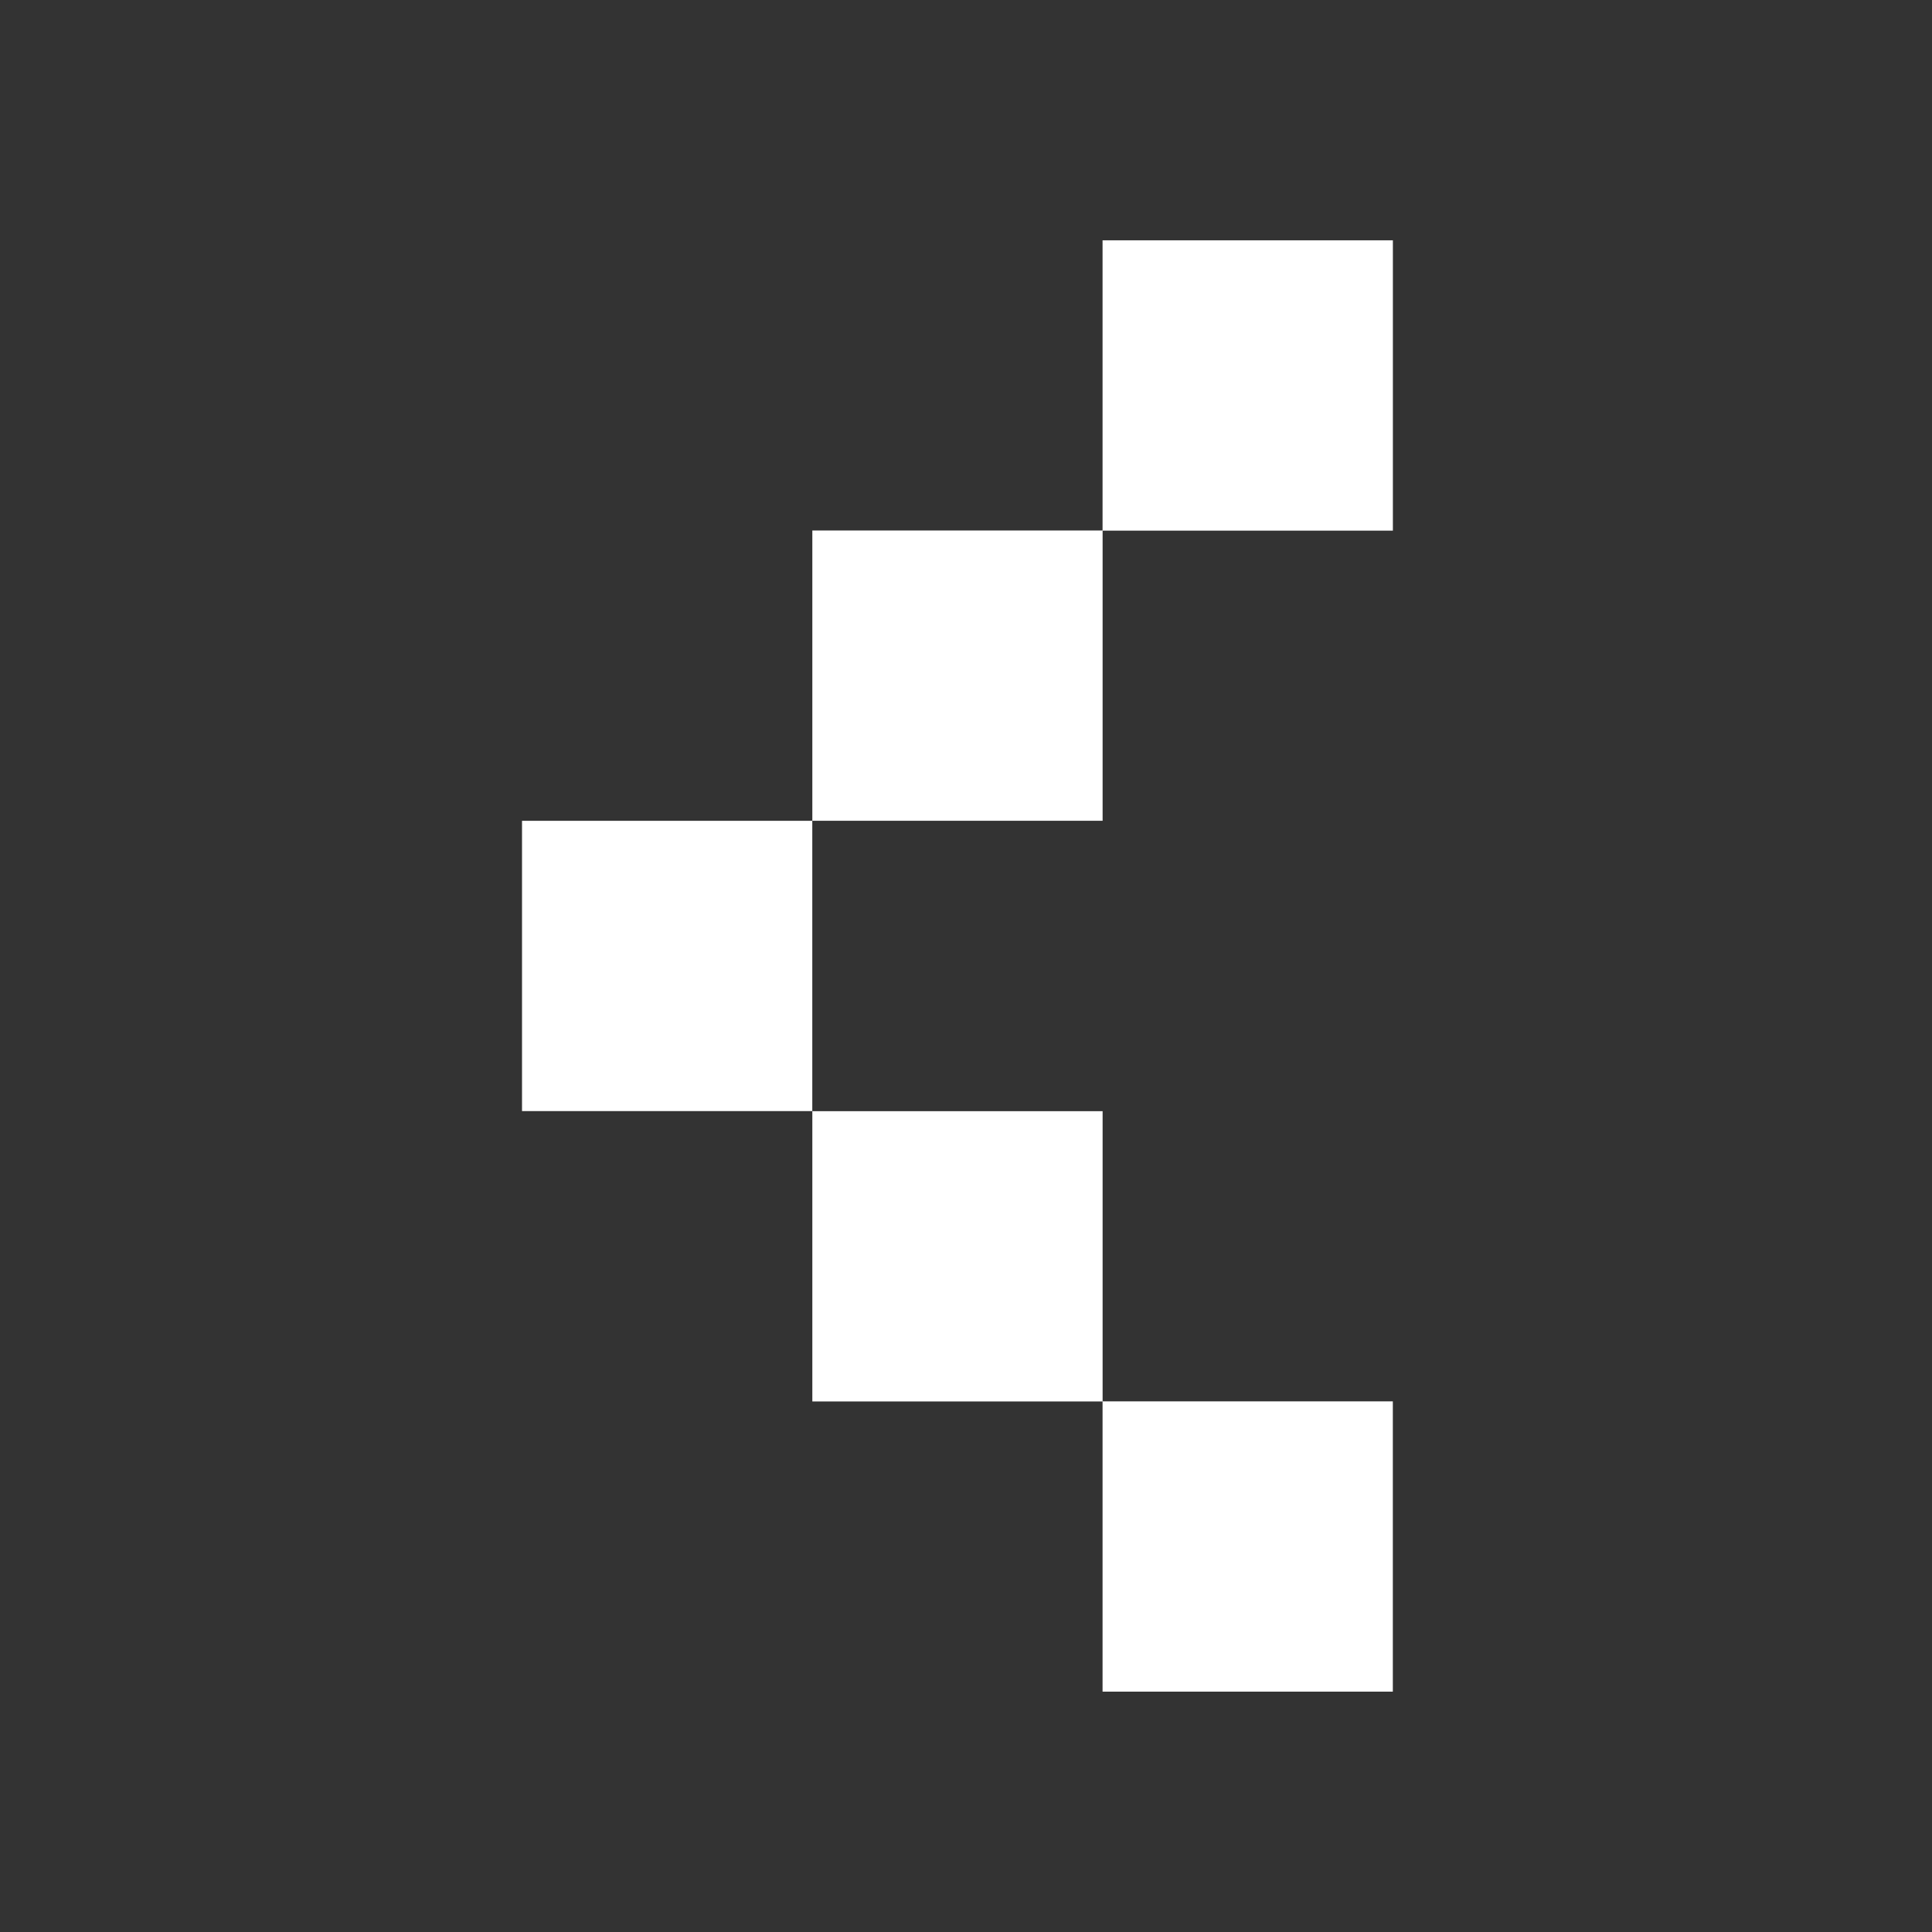 <svg width="36" height="36" viewBox="0 0 41 41" fill="none" xmlns="http://www.w3.org/2000/svg">
<rect x="0" y="0" width="41" height="41" fill="#333333" stroke="none"/>
<path fill-rule="evenodd" clip-rule="evenodd" d="M29.559 5.1L29.559 11.261L23.399 11.261L23.399 17.418L17.239 17.418L17.239 11.258L23.398 11.258L23.398 5.1L29.559 5.1ZM29.558 35.899L29.558 29.739L23.399 29.739L23.399 23.581L17.239 23.581L17.239 29.741L23.398 29.741L23.398 35.899L29.558 35.899ZM17.238 17.419L17.238 23.579L11.078 23.579L11.078 17.419L17.238 17.419Z" fill="#fff"/>
</svg>
